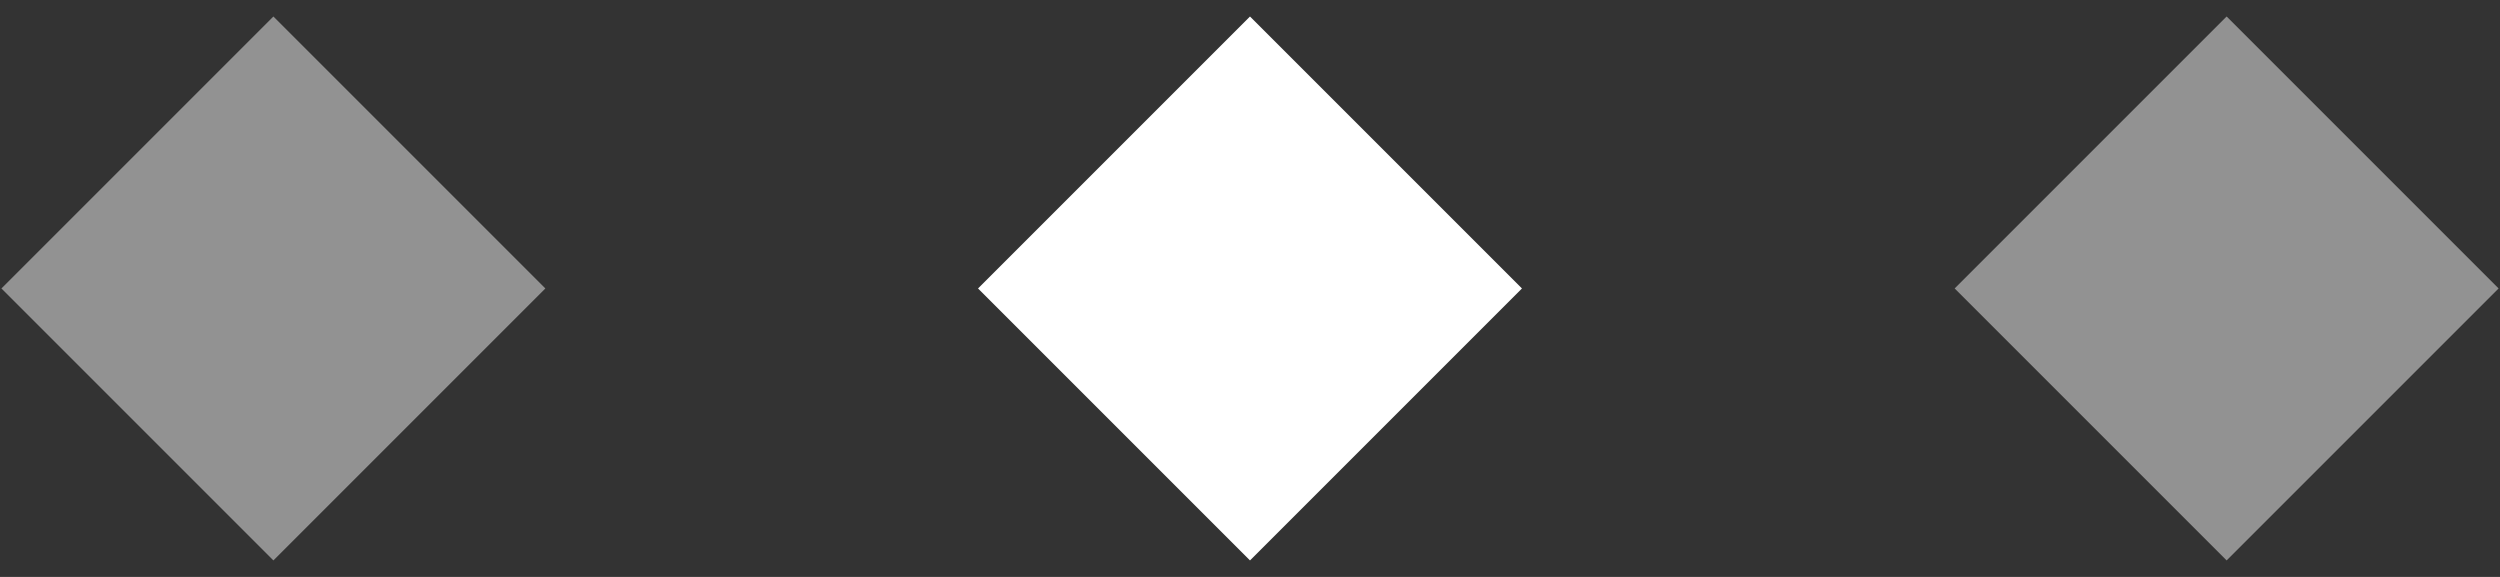<svg
  width="104"
  height="24"
  viewBox="0 0 104 24"
  fill="none"
  xmlns="http://www.w3.org/2000/svg"
>
  <rect x="0" y="0" width="104" height="24" fill="#333333" stroke="none"/>
  <rect
    x="0.059"
    y="12"
    width="16"
    height="16"
    transform="rotate(-45 0.059 12)"
    fill="#929292"
  />
  <rect
    x="40.686"
    y="12"
    width="16"
    height="16"
    transform="rotate(-45 40.686 12)"
    fill="white"
  />
  <rect
    x="81.314"
    y="12"
    width="16"
    height="16"
    transform="rotate(-45 81.314 12)"
    fill="#929292"
  />
</svg>
